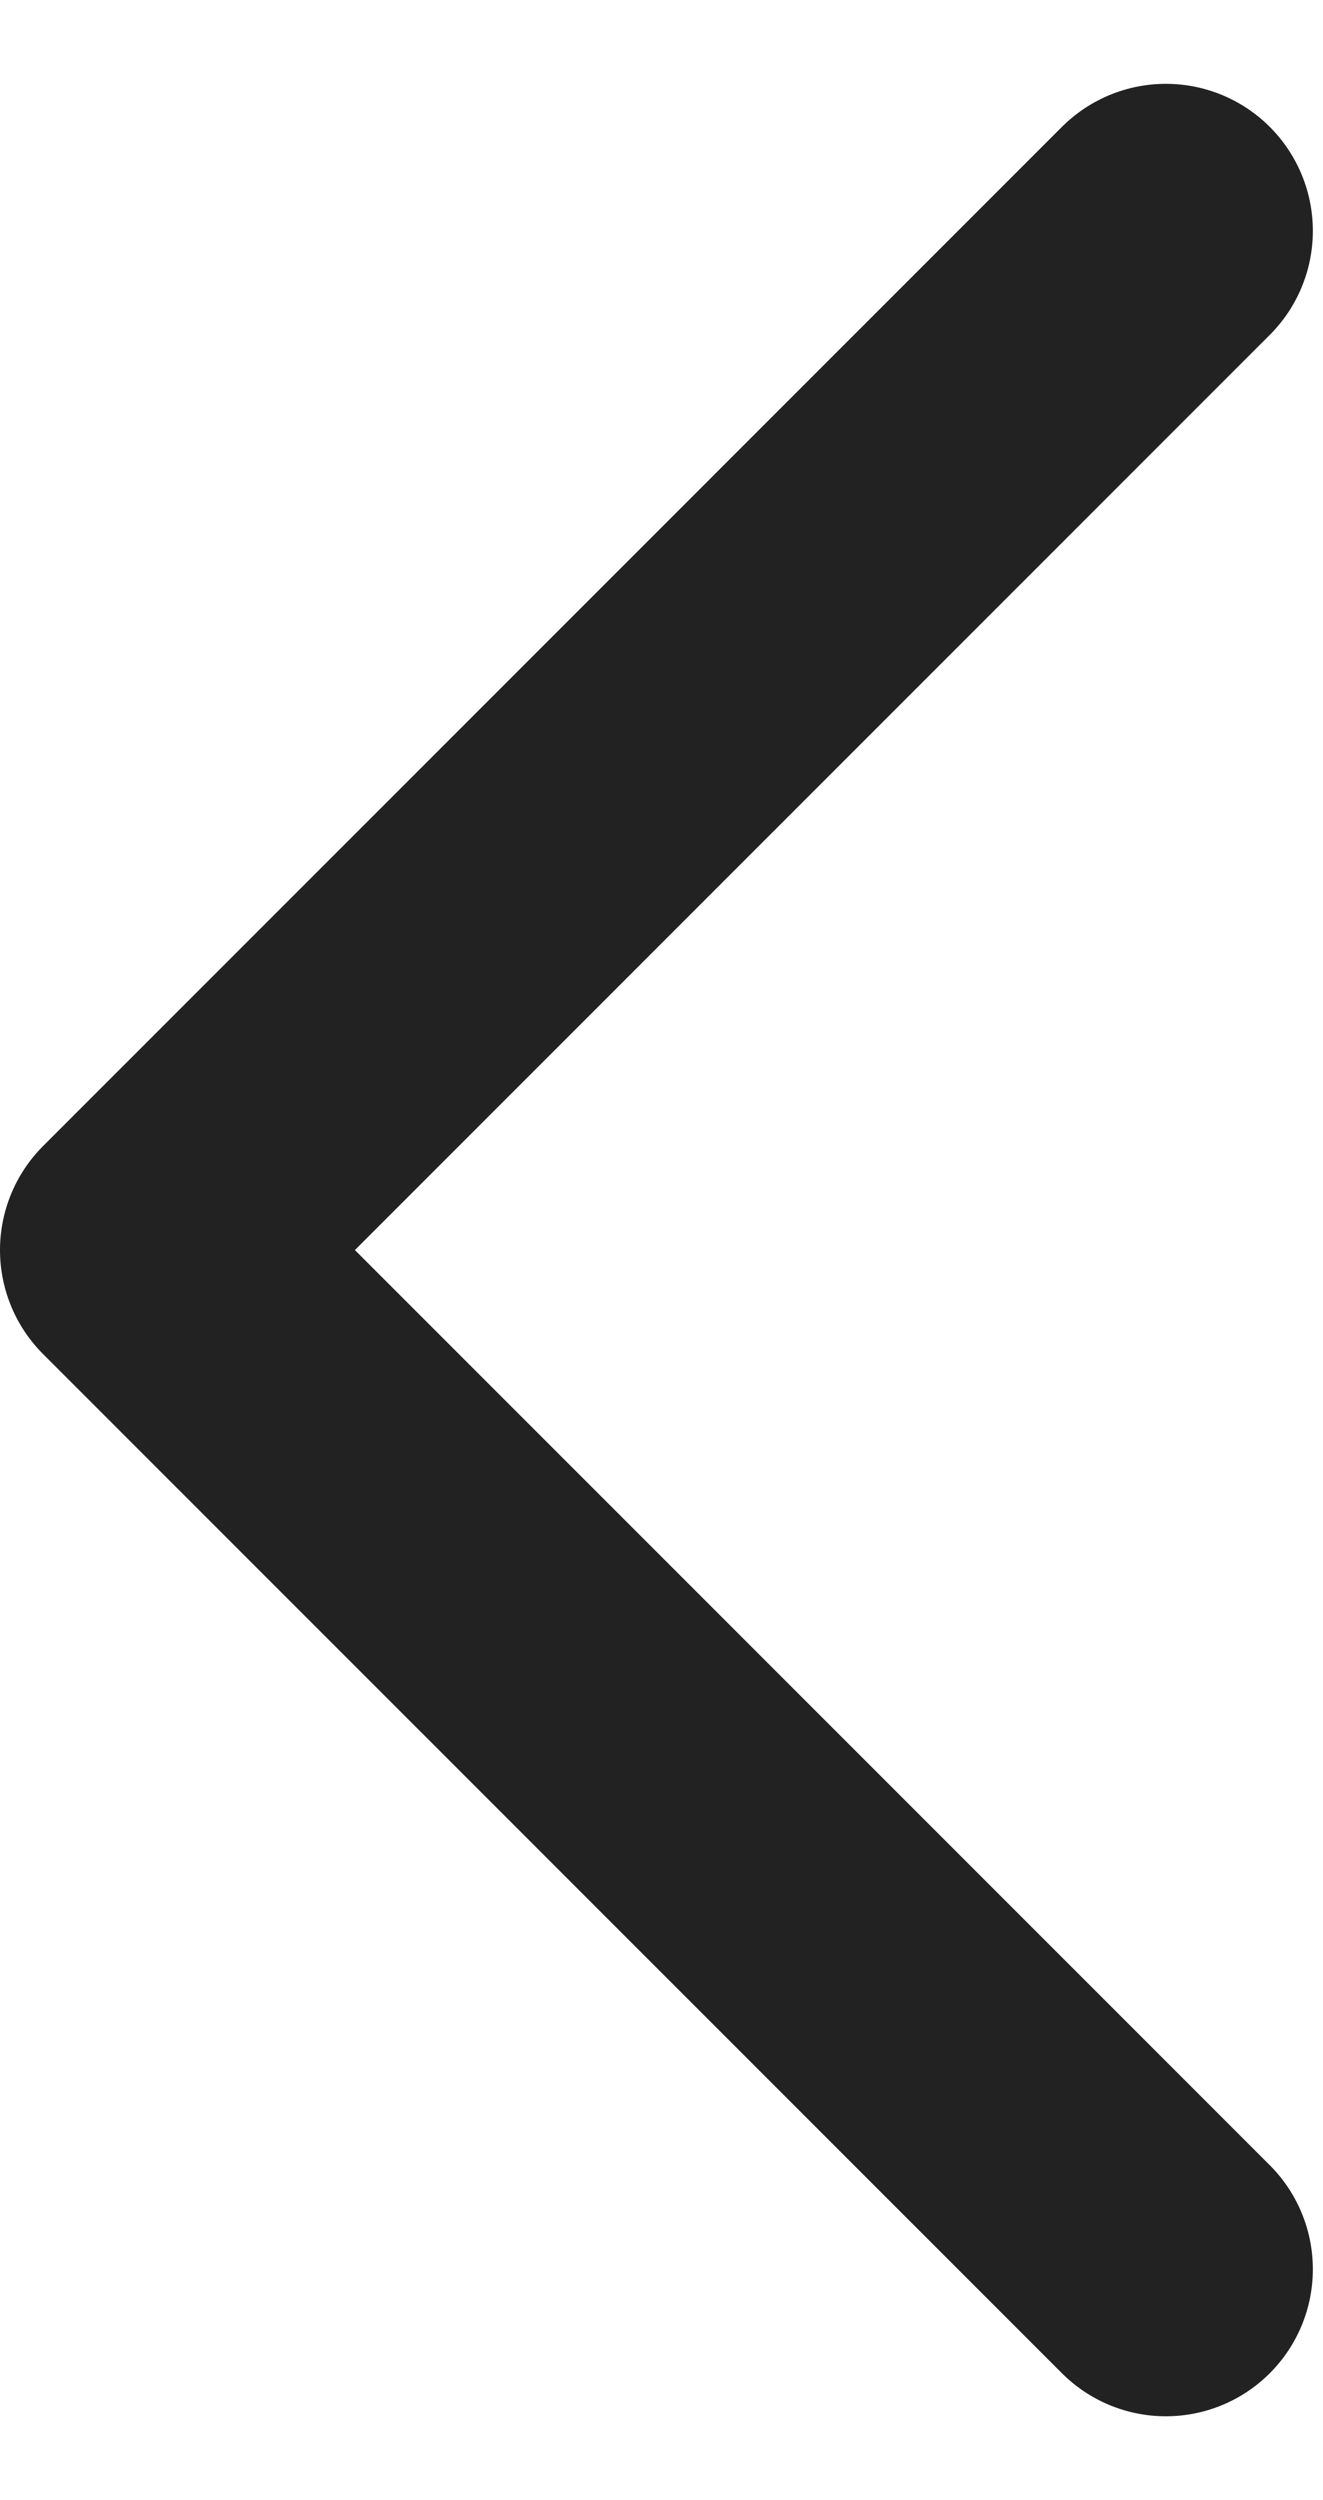 <svg width="9" height="17" viewBox="0 0 9 17" fill="none" xmlns="http://www.w3.org/2000/svg">
<path d="M7.931 15.43L1 8.5L7.931 1.57" stroke="#222222" stroke-width="2" stroke-linecap="round" stroke-linejoin="round"/>
</svg>
